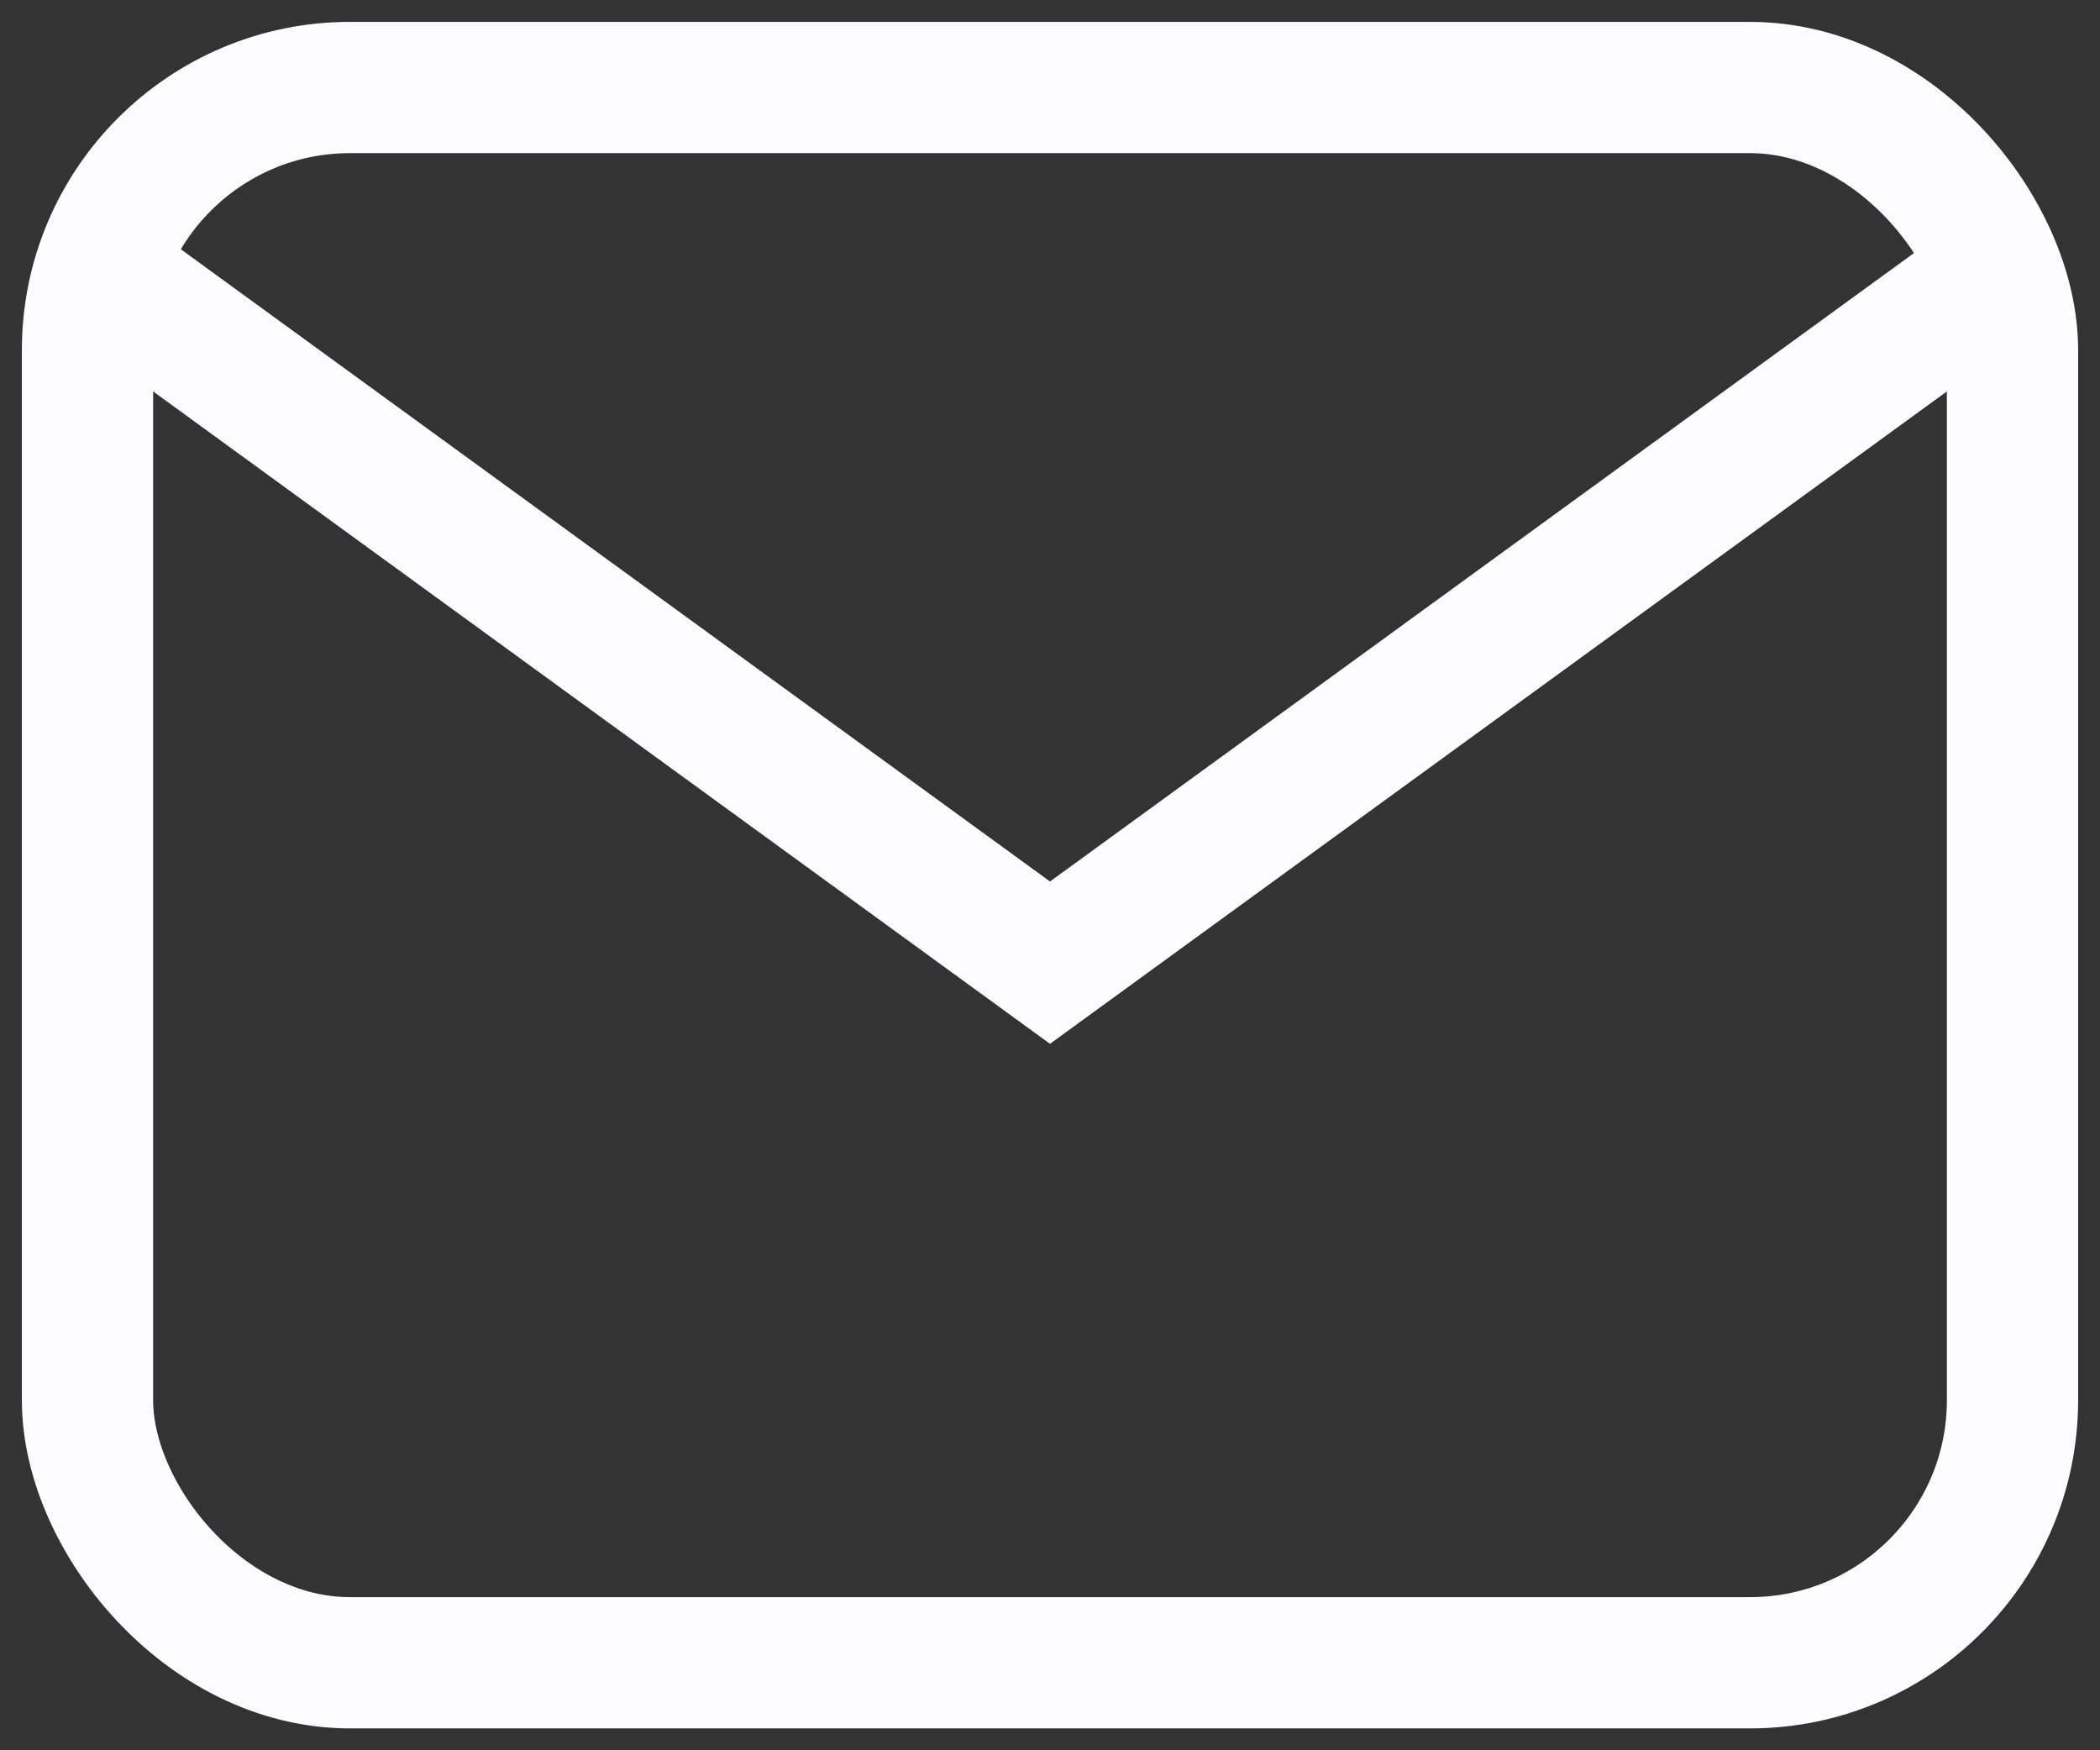 <?xml version="1.0" encoding="UTF-8" standalone="no"?>
<svg width="24px" height="20px" viewBox="0 0 24 20" version="1.1" xmlns="http://www.w3.org/2000/svg" xmlns:xlink="http://www.w3.org/1999/xlink">
    <rect x="0" y="0" width="24" height="20" fill="#333333" stroke="none"/>
    <!-- Generator: Sketch 3.8.3 (29802) - http://www.bohemiancoding.com/sketch -->
    <title>Group</title>
    <desc>Created with Sketch.</desc>
    <defs></defs>
    <g id="Symbols" stroke="none" stroke-width="1" fill="none" fill-rule="evenodd">
        <g id="iPad-Nav" transform="translate(-658, -26)" stroke-width="1.5" stroke="#FDFCFF">
            <g id="Group-4">
                <g id="Group-5" transform="translate(659, 0)">
                    <g id="Group-3" transform="translate(0, 16)">
                        <g id="Right-Side">
                            <g id="ui-24px-outline-1_email-84" transform="translate(0, 11)">
                                <g id="Group">
                                    <polyline id="Shape" points="0 2 11 10 22 2"></polyline>
                                    <rect id="Rectangle-path" x="0" y="0" width="22" height="18" rx="3"></rect>
                                </g>
                            </g>
                        </g>
                    </g>
                </g>
            </g>
        </g>
    </g>
</svg>